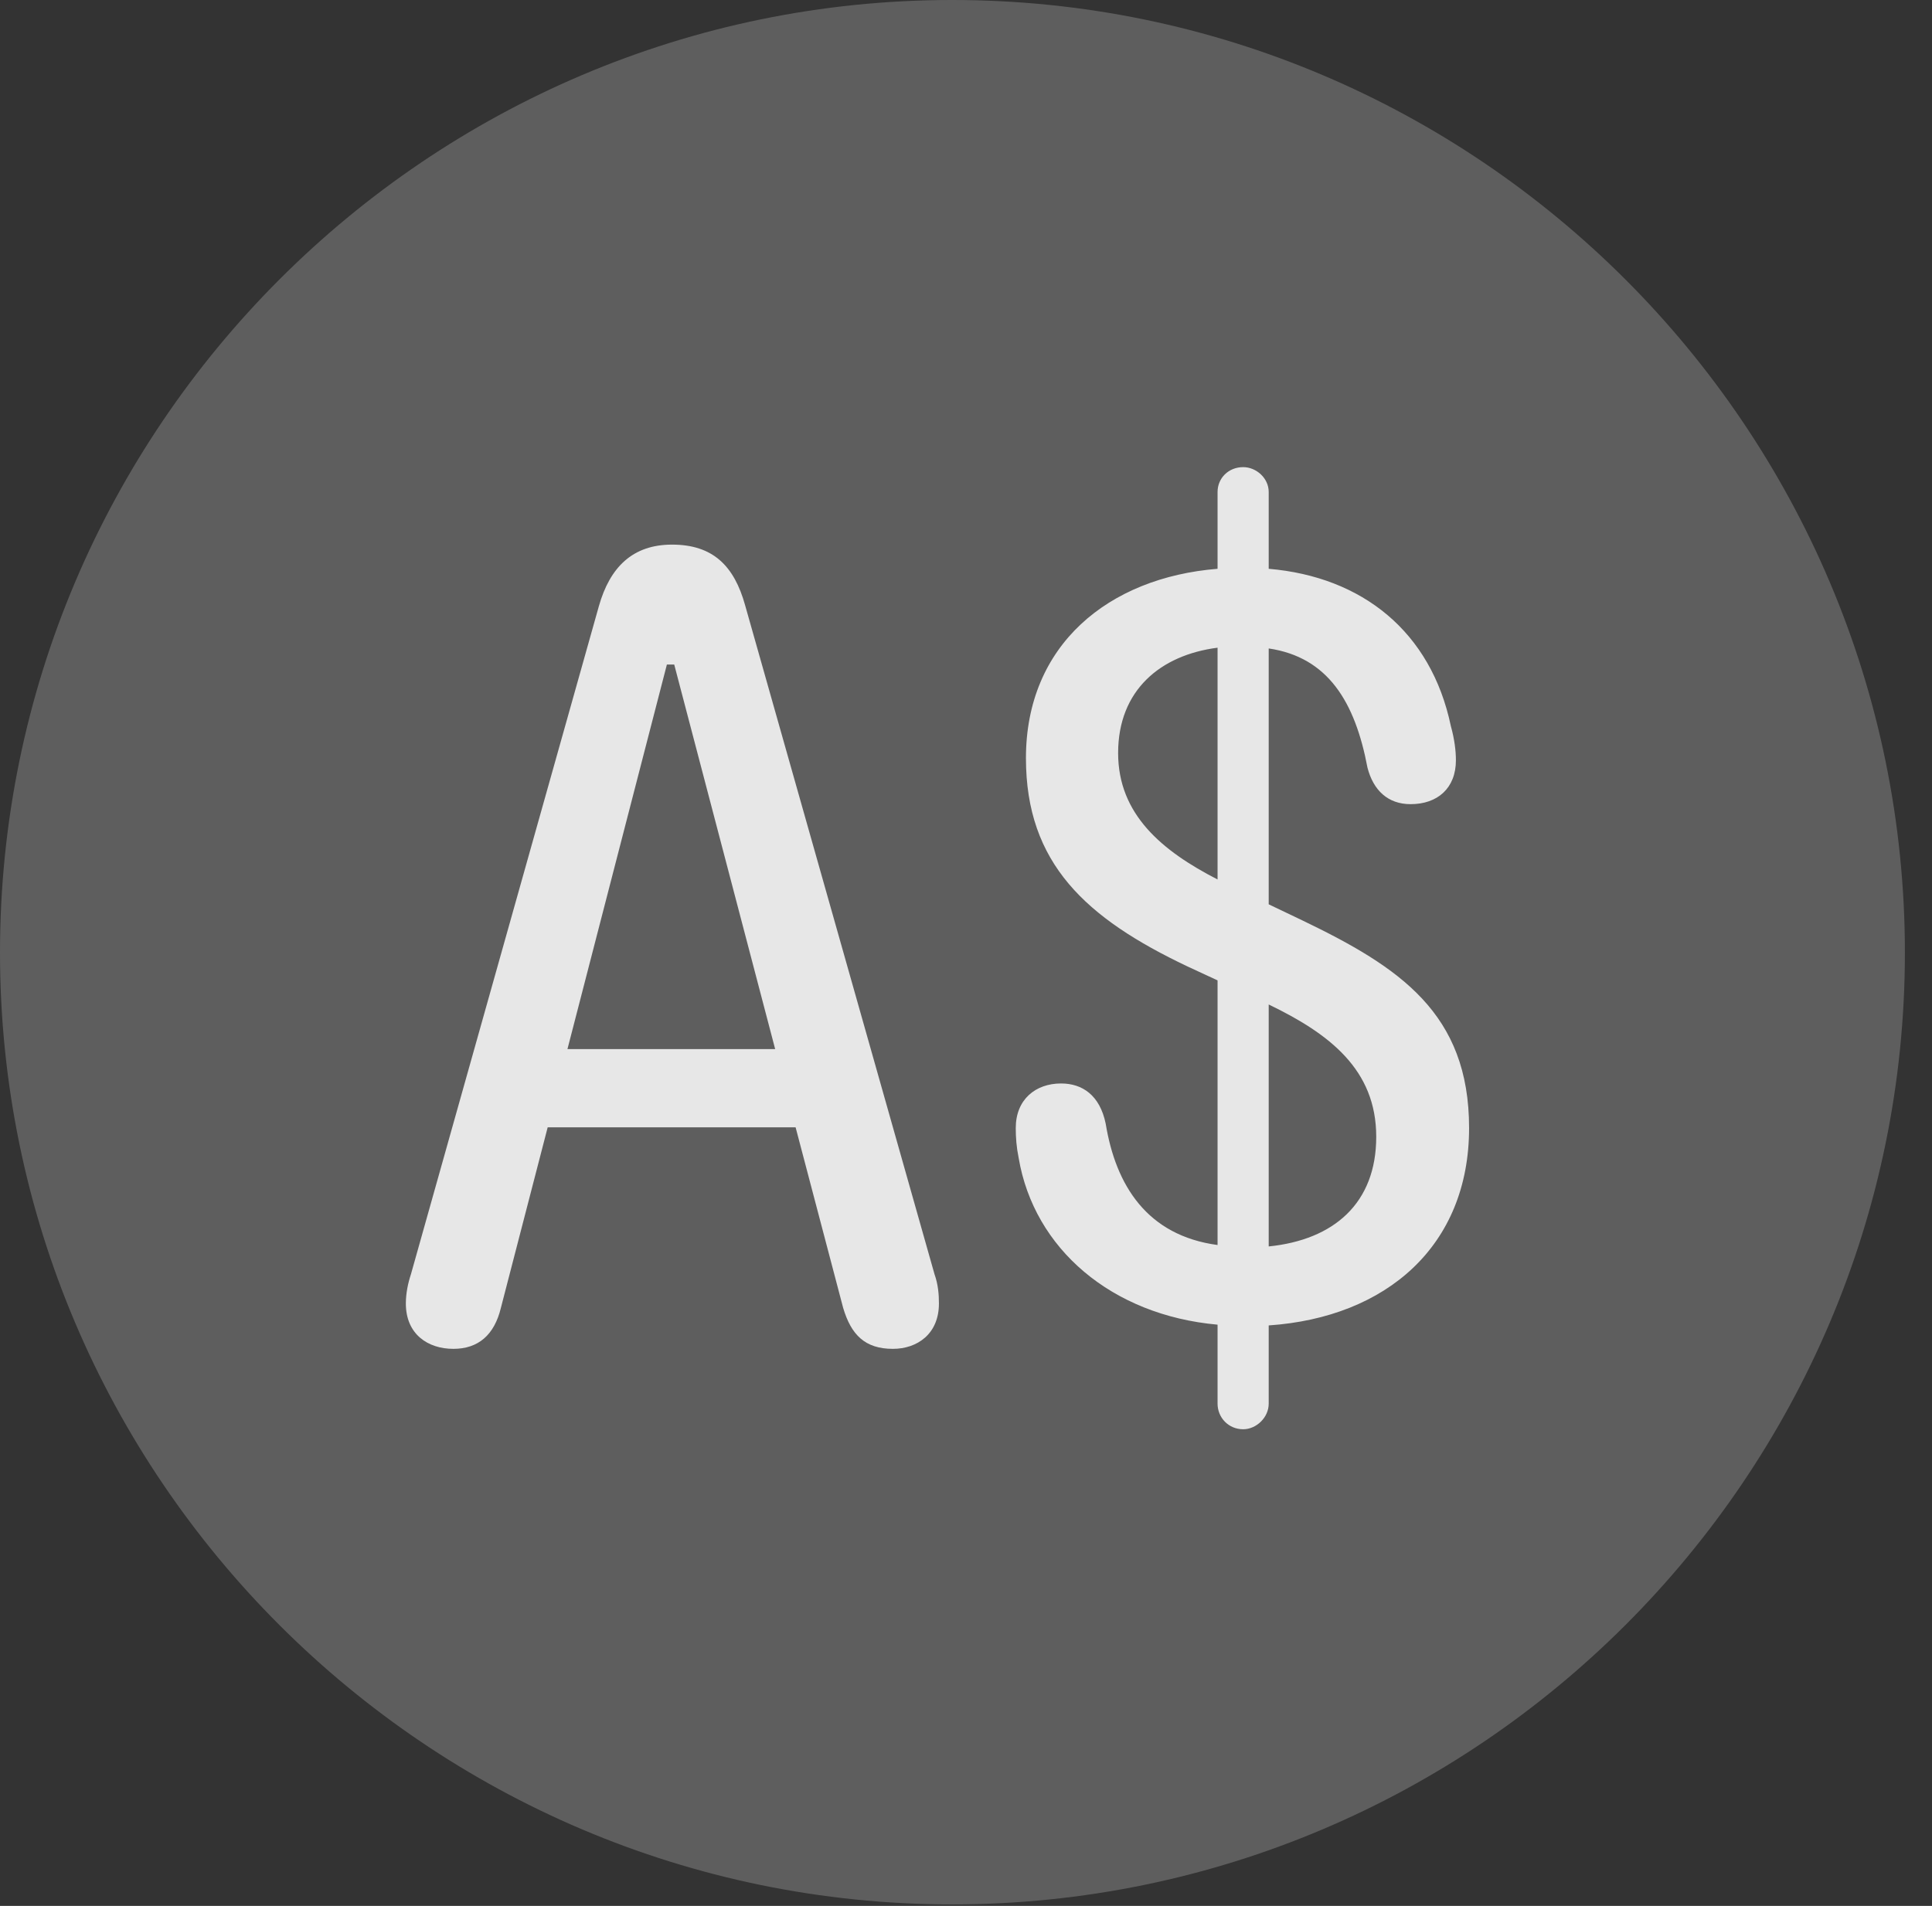 <?xml version="1.0" encoding="UTF-8"?>
<!--Generator: Apple Native CoreSVG 341-->
<!DOCTYPE svg
PUBLIC "-//W3C//DTD SVG 1.1//EN"
       "http://www.w3.org/Graphics/SVG/1.1/DTD/svg11.dtd">
<svg version="1.1" xmlns="http://www.w3.org/2000/svg" xmlns:xlink="http://www.w3.org/1999/xlink" viewBox="0 0 25.801 25.459">
 <rect x="0" y="0" width="25.801" height="25.459" fill="#333333" stroke="none"/>
 <g>
  <rect height="25.459" opacity="0" width="25.801" x="0" y="0"/>
  <path d="M12.715 25.439C19.727 25.439 25.439 19.727 25.439 12.725C25.439 5.713 19.727 0 12.715 0C5.713 0 0 5.713 0 12.725C0 19.727 5.713 25.439 12.715 25.439Z" fill="white" fill-opacity="0.212"/>
  <path d="M6.055 18.018C5.713 18.018 5.42 17.822 5.42 17.412C5.42 17.275 5.449 17.139 5.488 17.021L7.998 8.096C8.145 7.578 8.447 7.275 8.975 7.275C9.521 7.275 9.805 7.559 9.951 8.086L12.48 17.021C12.529 17.158 12.539 17.295 12.539 17.412C12.539 17.822 12.246 18.018 11.924 18.018C11.553 18.018 11.367 17.832 11.26 17.471L10.625 15.059L7.314 15.059L6.689 17.471C6.602 17.832 6.387 18.018 6.055 18.018ZM7.578 14.014L10.352 14.014L9.004 8.877L8.906 8.877ZM16.602 19.092C16.406 19.092 16.26 18.936 16.26 18.75L16.26 17.695C14.844 17.568 13.809 16.68 13.604 15.469C13.574 15.322 13.565 15.195 13.565 15.068C13.565 14.688 13.828 14.473 14.17 14.473C14.453 14.473 14.688 14.629 14.766 15.01C14.902 15.84 15.322 16.504 16.26 16.631L16.26 13.096L15.859 12.91C14.502 12.266 13.701 11.533 13.701 10.127C13.701 8.613 14.805 7.715 16.26 7.598L16.26 6.572C16.26 6.387 16.406 6.24 16.602 6.24C16.777 6.24 16.943 6.387 16.943 6.572L16.943 7.598C18.193 7.705 19.111 8.438 19.375 9.697C19.424 9.873 19.443 10.029 19.443 10.156C19.443 10.527 19.199 10.742 18.838 10.742C18.535 10.742 18.34 10.557 18.262 10.254C18.096 9.375 17.734 8.779 16.943 8.662L16.943 12.08L17.393 12.295C18.691 12.92 19.619 13.535 19.619 15.068C19.619 16.641 18.516 17.598 16.943 17.705L16.943 18.75C16.943 18.936 16.777 19.092 16.602 19.092ZM14.932 10.059C14.932 10.879 15.518 11.367 16.26 11.748L16.26 8.652C15.498 8.75 14.932 9.219 14.932 10.059ZM16.943 16.65C17.812 16.562 18.379 16.074 18.379 15.185C18.379 14.287 17.754 13.809 16.943 13.418Z" fill="white" fill-opacity="0.85"/>
 </g>
</svg>
